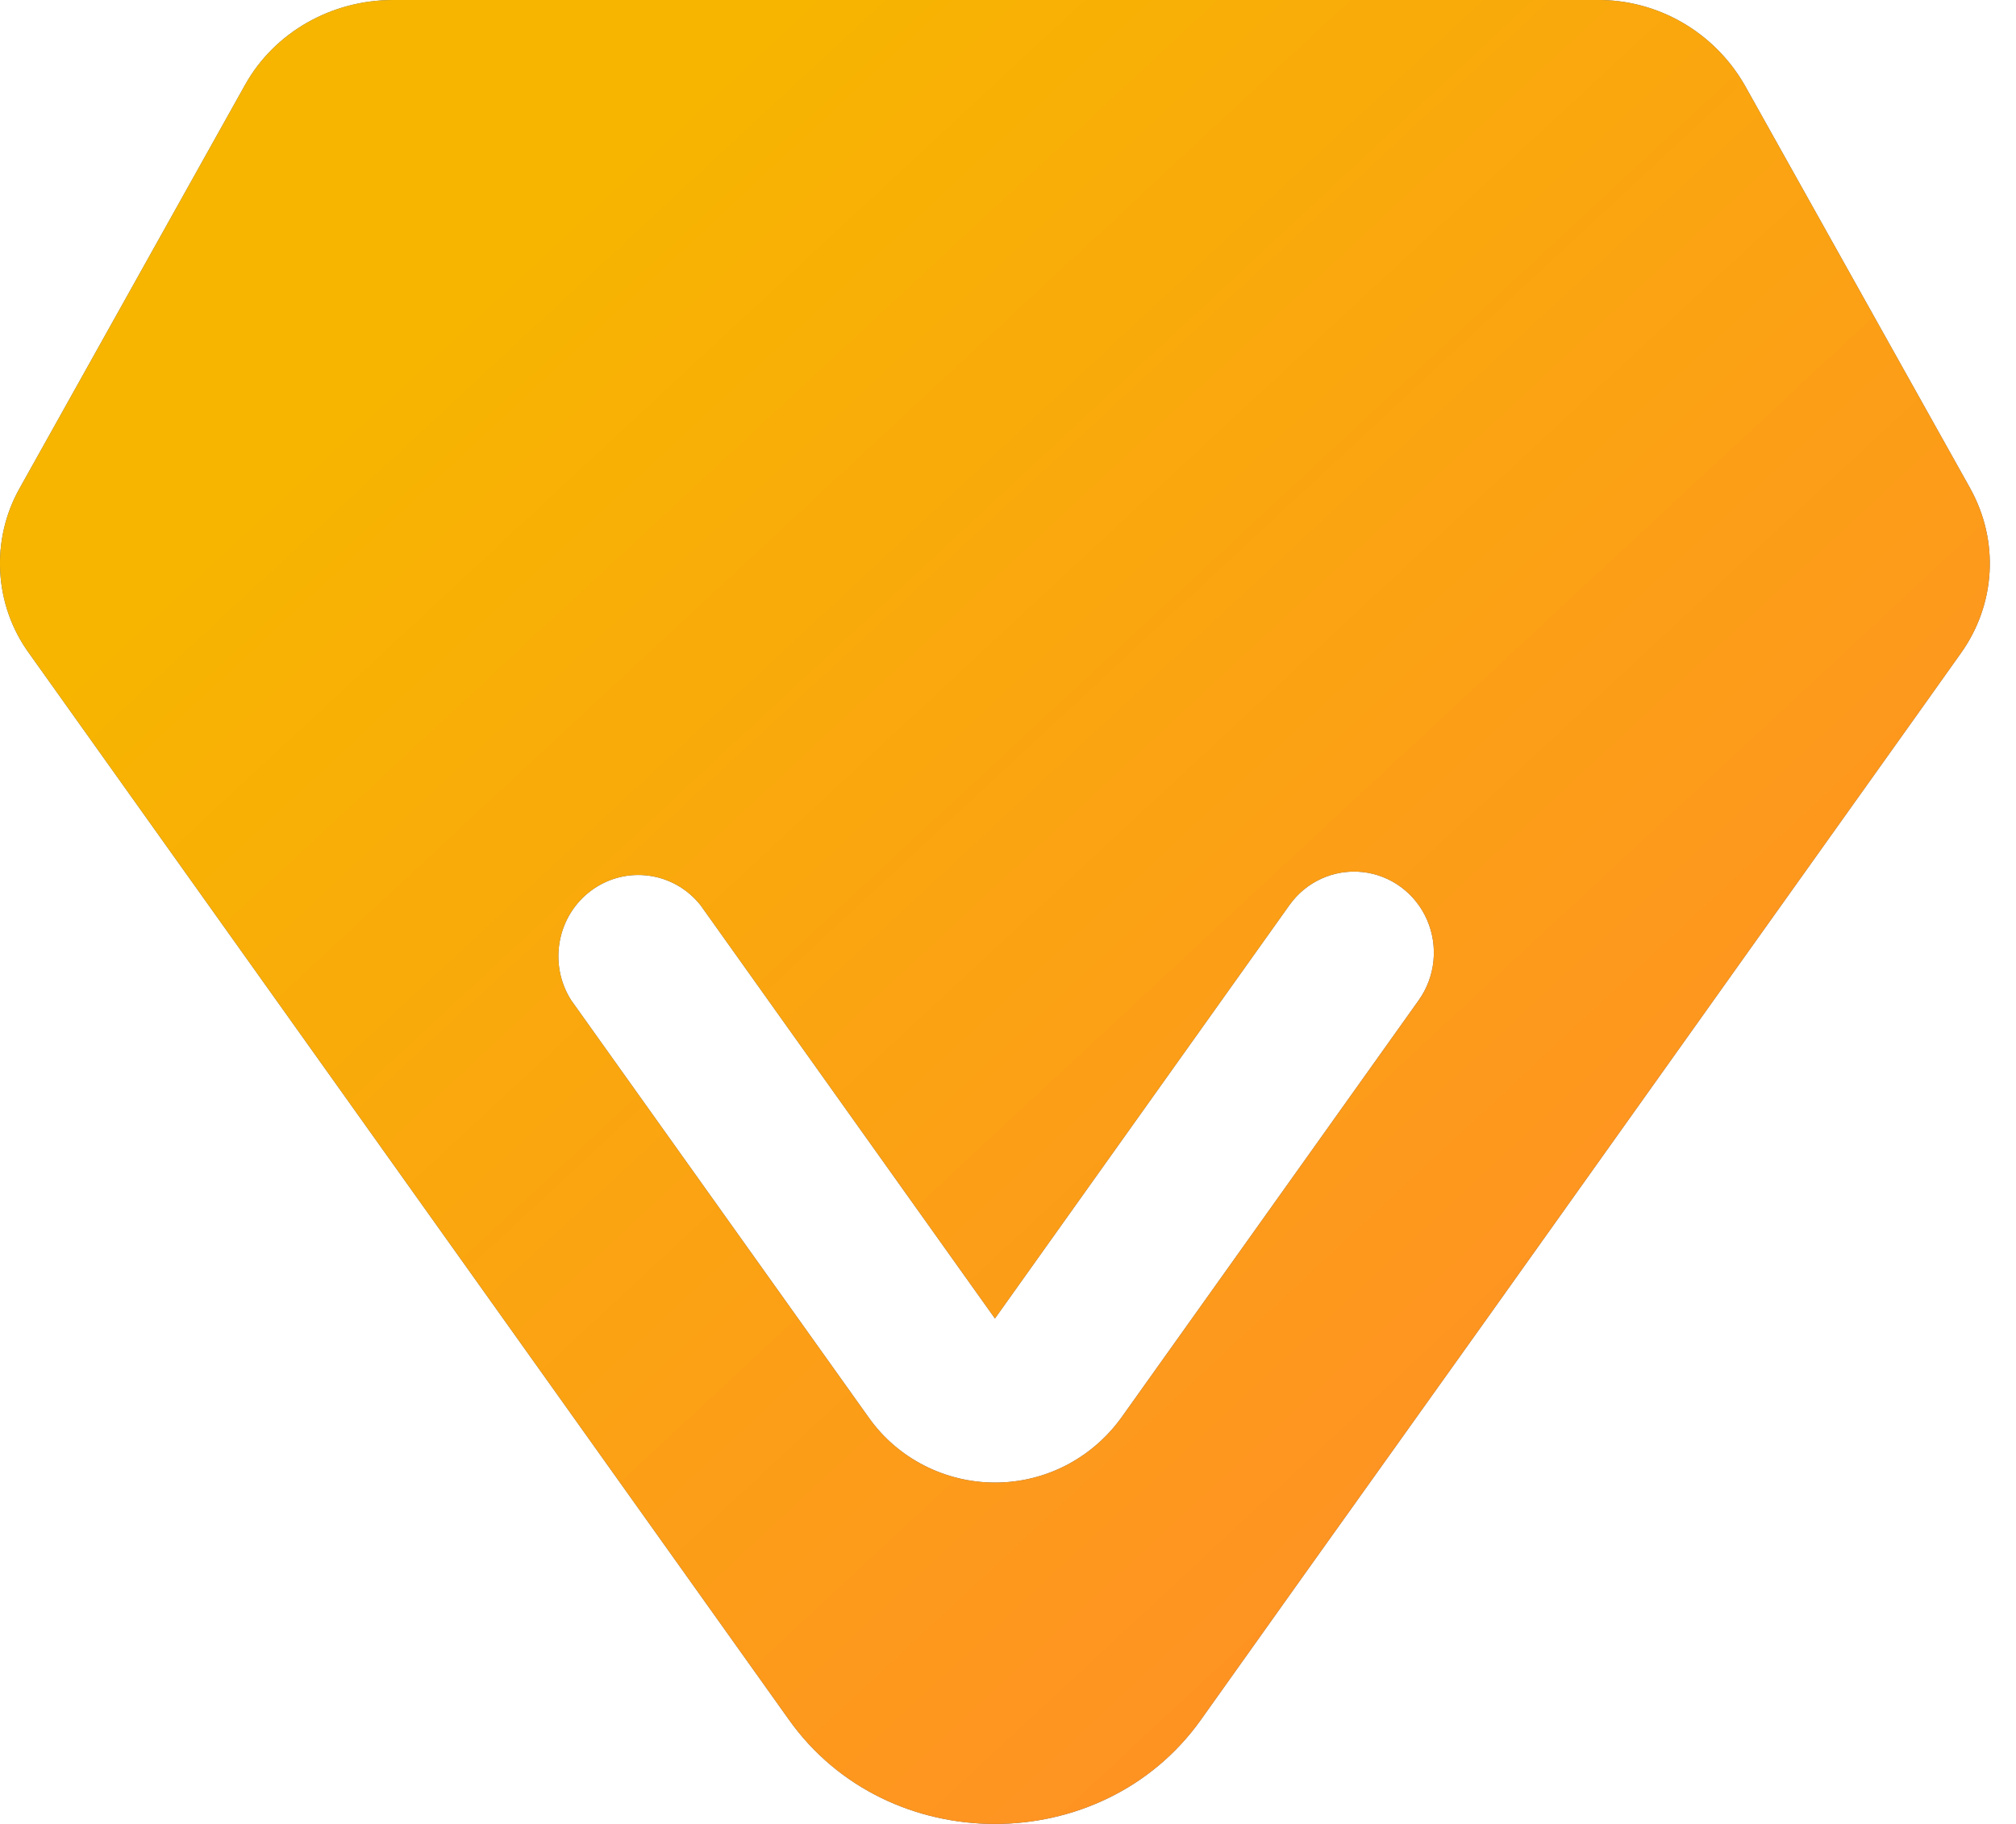 <?xml version="1.0" encoding="UTF-8"?>
<svg width="21px" height="19px" viewBox="0 0 21 19" version="1.1" xmlns="http://www.w3.org/2000/svg" xmlns:xlink="http://www.w3.org/1999/xlink">
    <title>黄精选</title>
    <defs>
        <linearGradient x1="78.027%" y1="80.243%" x2="19.105%" y2="21.414%" id="linearGradient-1">
            <stop stop-color="#FF9124" offset="0.022%"></stop>
            <stop stop-color="#F7B500" offset="100%"></stop>
        </linearGradient>
    </defs>
    <g id="页面-1" stroke="none" stroke-width="1" fill="none" fill-rule="evenodd">
        <g id="画板" transform="translate(0, -475)" fill-rule="nonzero">
            <g id="path-2-link" transform="translate(0, 475)">
                <g fill="#5A6074">
                    <path d="M20.523,5.087 L18.17,0.88 C17.849,0.328 17.262,-0.007 16.632,0 L4.095,0 C3.449,0 2.859,0.339 2.555,0.88 L0.204,5.087 C-0.1,5.628 -0.062,6.302 0.302,6.804 L8.22,17.917 C9.248,19.361 11.479,19.361 12.508,17.917 L13.582,16.408 L15.497,13.725 L18.241,9.871 L19.961,7.458 L20.424,6.807 C20.79,6.296 20.827,5.634 20.523,5.088 L20.523,5.087 Z M14.778,10.42 L11.679,14.77 C11.371,15.195 10.883,15.445 10.364,15.444 C9.842,15.444 9.35,15.191 9.051,14.769 L5.95,10.42 C5.71,10.043 5.802,9.54 6.16,9.276 C6.519,9.012 7.017,9.079 7.296,9.428 L10.364,13.735 L13.432,9.428 C13.606,9.184 13.895,9.053 14.191,9.084 C14.486,9.115 14.743,9.304 14.864,9.58 C14.985,9.855 14.952,10.176 14.778,10.42 L14.778,10.42 Z" id="path-2"></path>
                </g>
                <g transform="translate(0, 0)" fill="url(#linearGradient-1)">
                    <path d="M20.523,5.087 L18.17,0.88 C17.849,0.328 17.262,-0.007 16.632,0 L4.095,0 C3.449,0 2.859,0.339 2.555,0.88 L0.204,5.087 C-0.1,5.628 -0.062,6.302 0.302,6.804 L8.22,17.917 C9.248,19.361 11.479,19.361 12.508,17.917 L13.582,16.408 L15.497,13.725 L18.241,9.871 L19.961,7.458 L20.424,6.807 C20.79,6.296 20.827,5.634 20.523,5.088 L20.523,5.087 Z M14.778,10.42 L11.679,14.77 C11.371,15.195 10.883,15.445 10.364,15.444 C9.842,15.444 9.35,15.191 9.051,14.769 L5.95,10.42 C5.71,10.043 5.802,9.54 6.16,9.276 C6.519,9.012 7.017,9.079 7.296,9.428 L10.364,13.735 L13.432,9.428 C13.606,9.184 13.895,9.053 14.191,9.084 C14.486,9.115 14.743,9.304 14.864,9.58 C14.985,9.855 14.952,10.176 14.778,10.42 L14.778,10.42 Z" id="path-2"></path>
                </g>
            </g>
        </g>
    </g>
</svg>